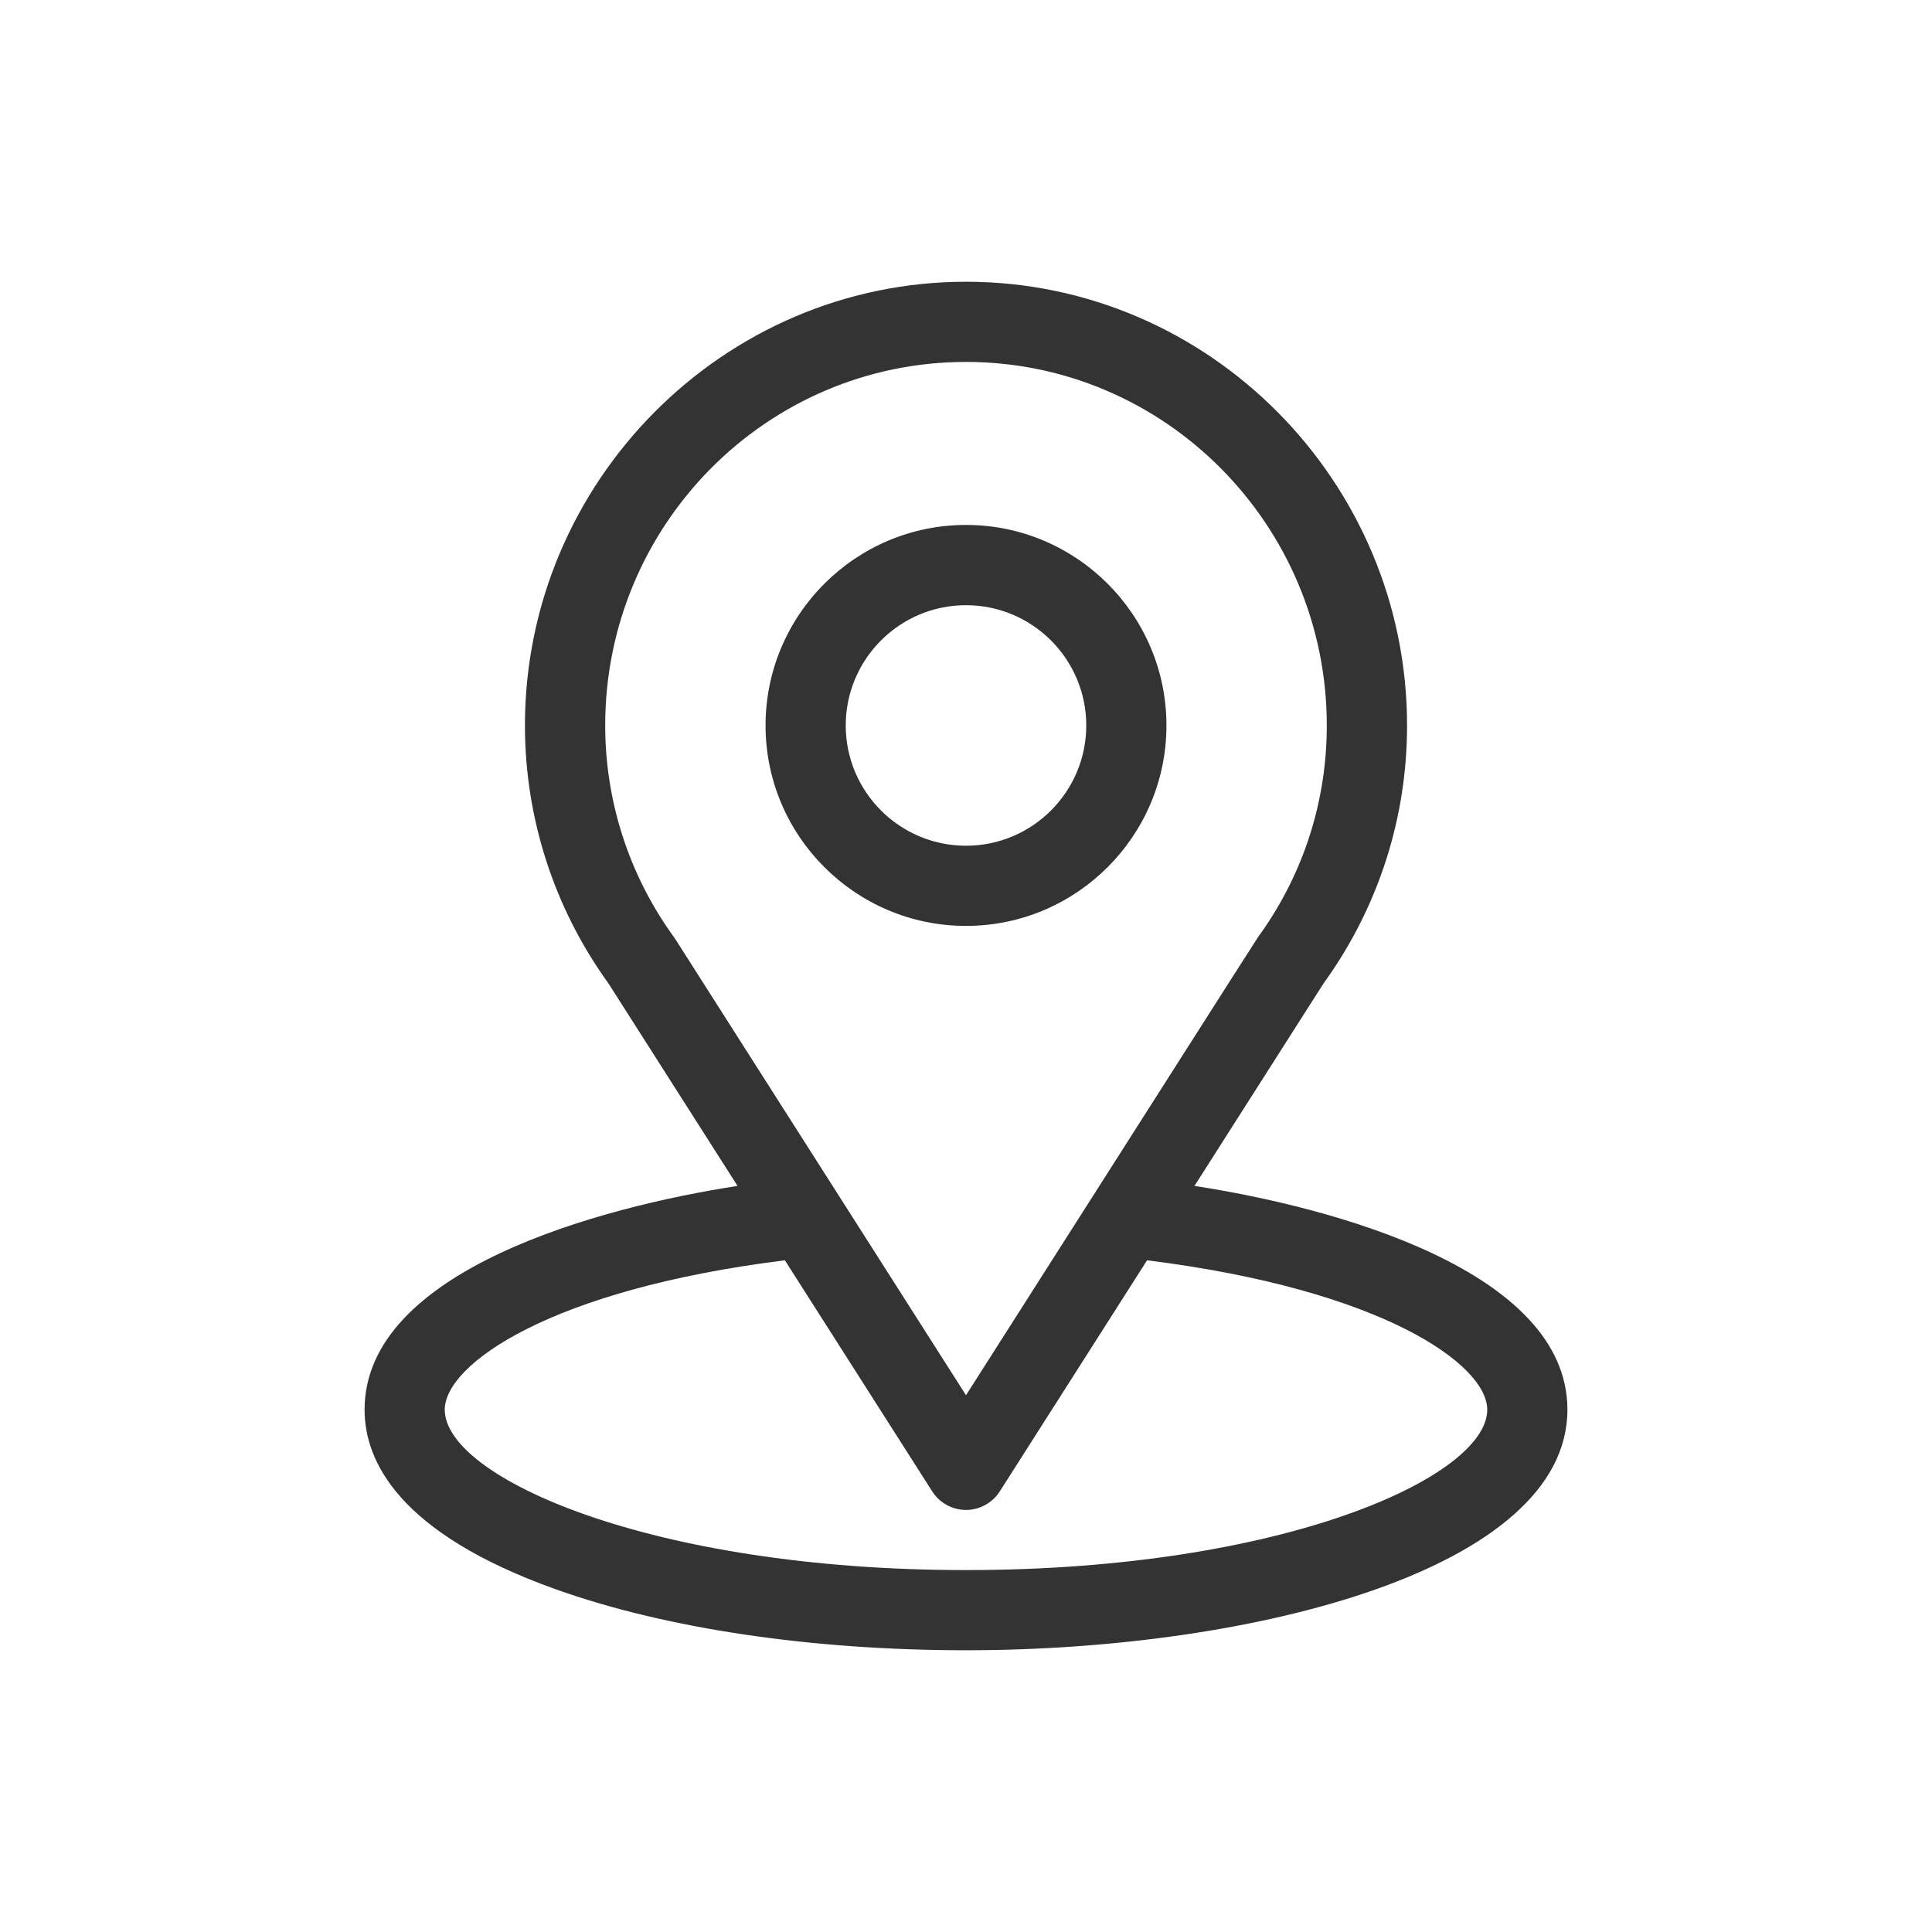<svg width="24" height="24" viewBox="0 0 24 24" fill="none" xmlns="http://www.w3.org/2000/svg">
    <path d="M14.838 14.732C16.647 11.893 16.42 12.248 16.472 12.174C17.13 11.245 17.479 10.151 17.479 9.012C17.479 5.99 15.026 3.5 12 3.5C8.984 3.5 6.521 5.985 6.521 9.012C6.521 10.151 6.877 11.273 7.557 12.214L9.162 14.732C7.446 14.996 4.529 15.782 4.529 17.512C4.529 18.142 4.941 19.041 6.902 19.742C8.271 20.231 10.082 20.5 12 20.5C15.587 20.5 19.471 19.488 19.471 17.512C19.471 15.781 16.557 14.996 14.838 14.732ZM8.389 11.666C8.384 11.658 8.378 11.649 8.372 11.641C7.806 10.862 7.518 9.939 7.518 9.012C7.518 6.521 9.523 4.496 12 4.496C14.472 4.496 16.482 6.522 16.482 9.012C16.482 9.941 16.2 10.832 15.664 11.591C15.616 11.654 15.866 11.265 12 17.332L8.389 11.666ZM12 19.504C8.082 19.504 5.525 18.352 5.525 17.512C5.525 16.947 6.839 16.018 9.75 15.656L11.58 18.526C11.625 18.597 11.687 18.655 11.76 18.695C11.834 18.736 11.916 18.757 12 18.757C12.084 18.757 12.166 18.736 12.239 18.695C12.313 18.655 12.375 18.597 12.42 18.526L14.249 15.656C17.161 16.018 18.475 16.947 18.475 17.512C18.475 18.345 15.941 19.504 12 19.504Z" fill="#333333"/>
    <path d="M12 6.521C10.627 6.521 9.51 7.639 9.51 9.012C9.51 10.385 10.627 11.502 12 11.502C13.373 11.502 14.49 10.385 14.49 9.012C14.49 7.639 13.373 6.521 12 6.521ZM12 10.506C11.176 10.506 10.506 9.836 10.506 9.012C10.506 8.188 11.176 7.518 12 7.518C12.824 7.518 13.494 8.188 13.494 9.012C13.494 9.836 12.824 10.506 12 10.506Z" fill="#333333"/>
</svg>
